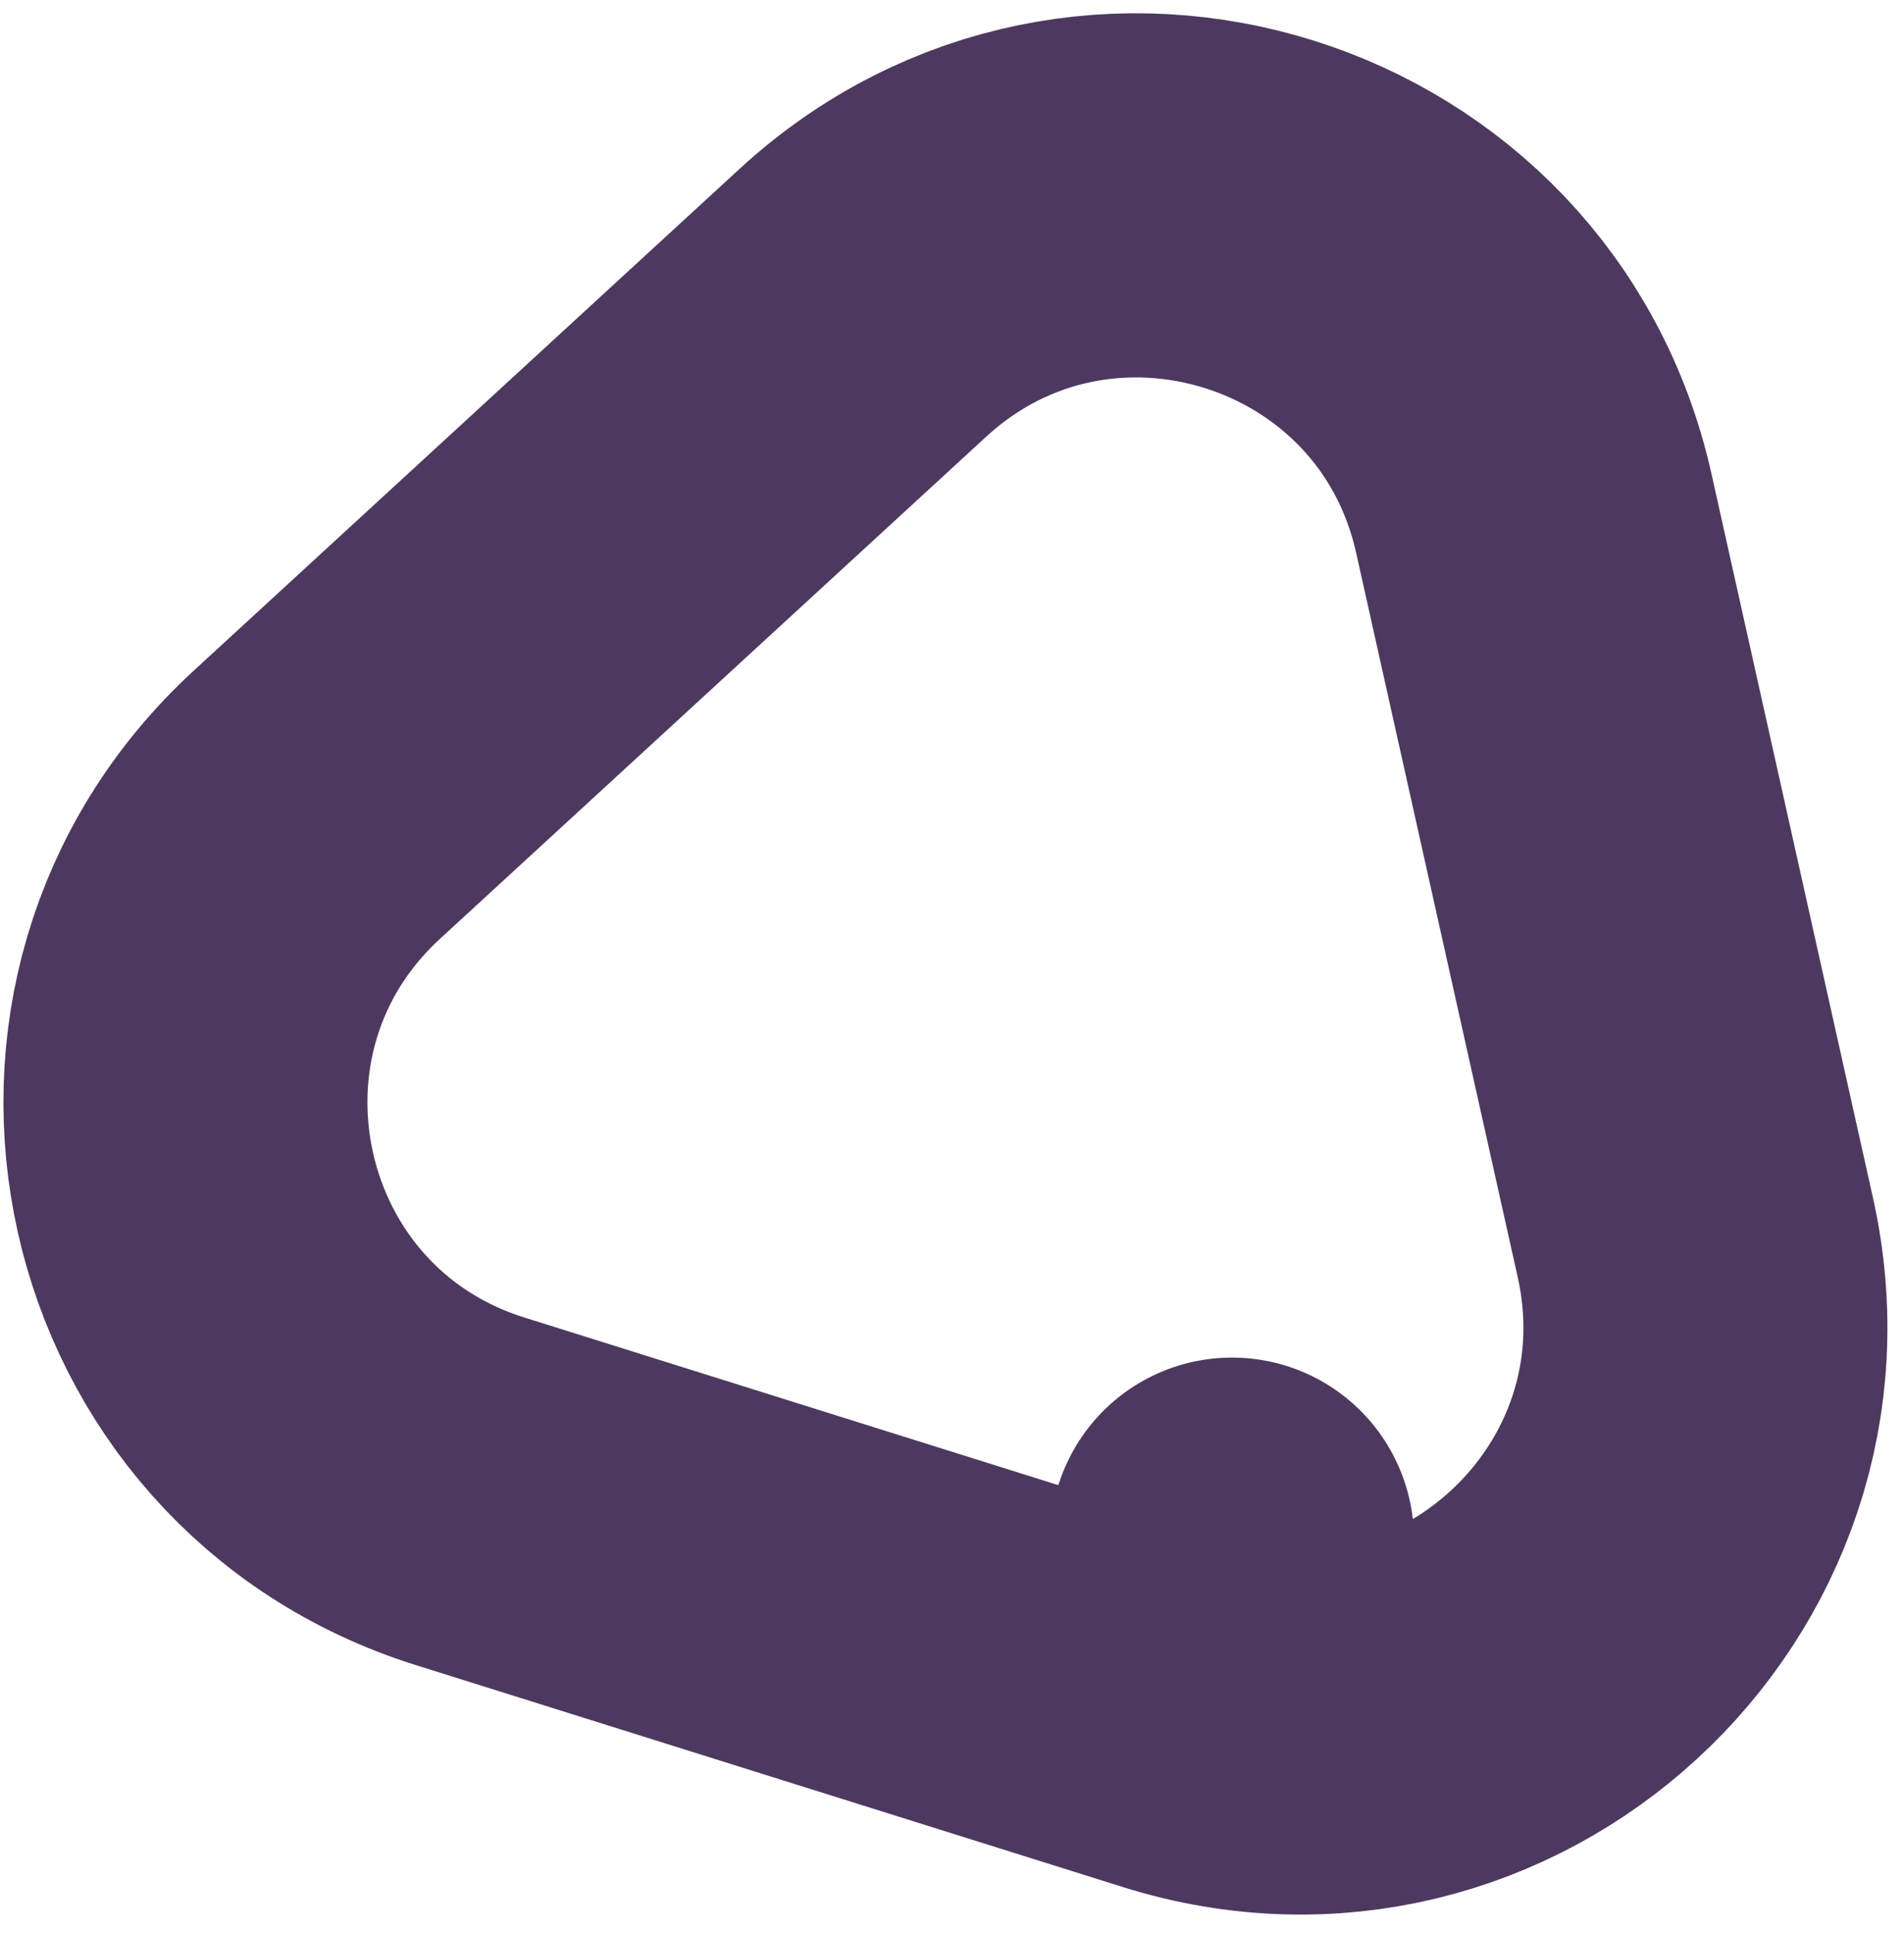 <svg width="68" height="69" viewBox="0 0 68 69" fill="none" xmlns="http://www.w3.org/2000/svg">
<path d="M42.054 61.166L44 54.964L42.055 61.166C52.705 64.507 62.978 55.067 60.547 44.173L54.779 18.327C52.348 7.433 39.035 3.256 30.817 10.809L11.318 28.727C3.099 36.279 6.138 49.897 16.788 53.238L42.054 61.166Z" stroke="#4D395F" stroke-width="13" stroke-linejoin="round"/>
</svg>
